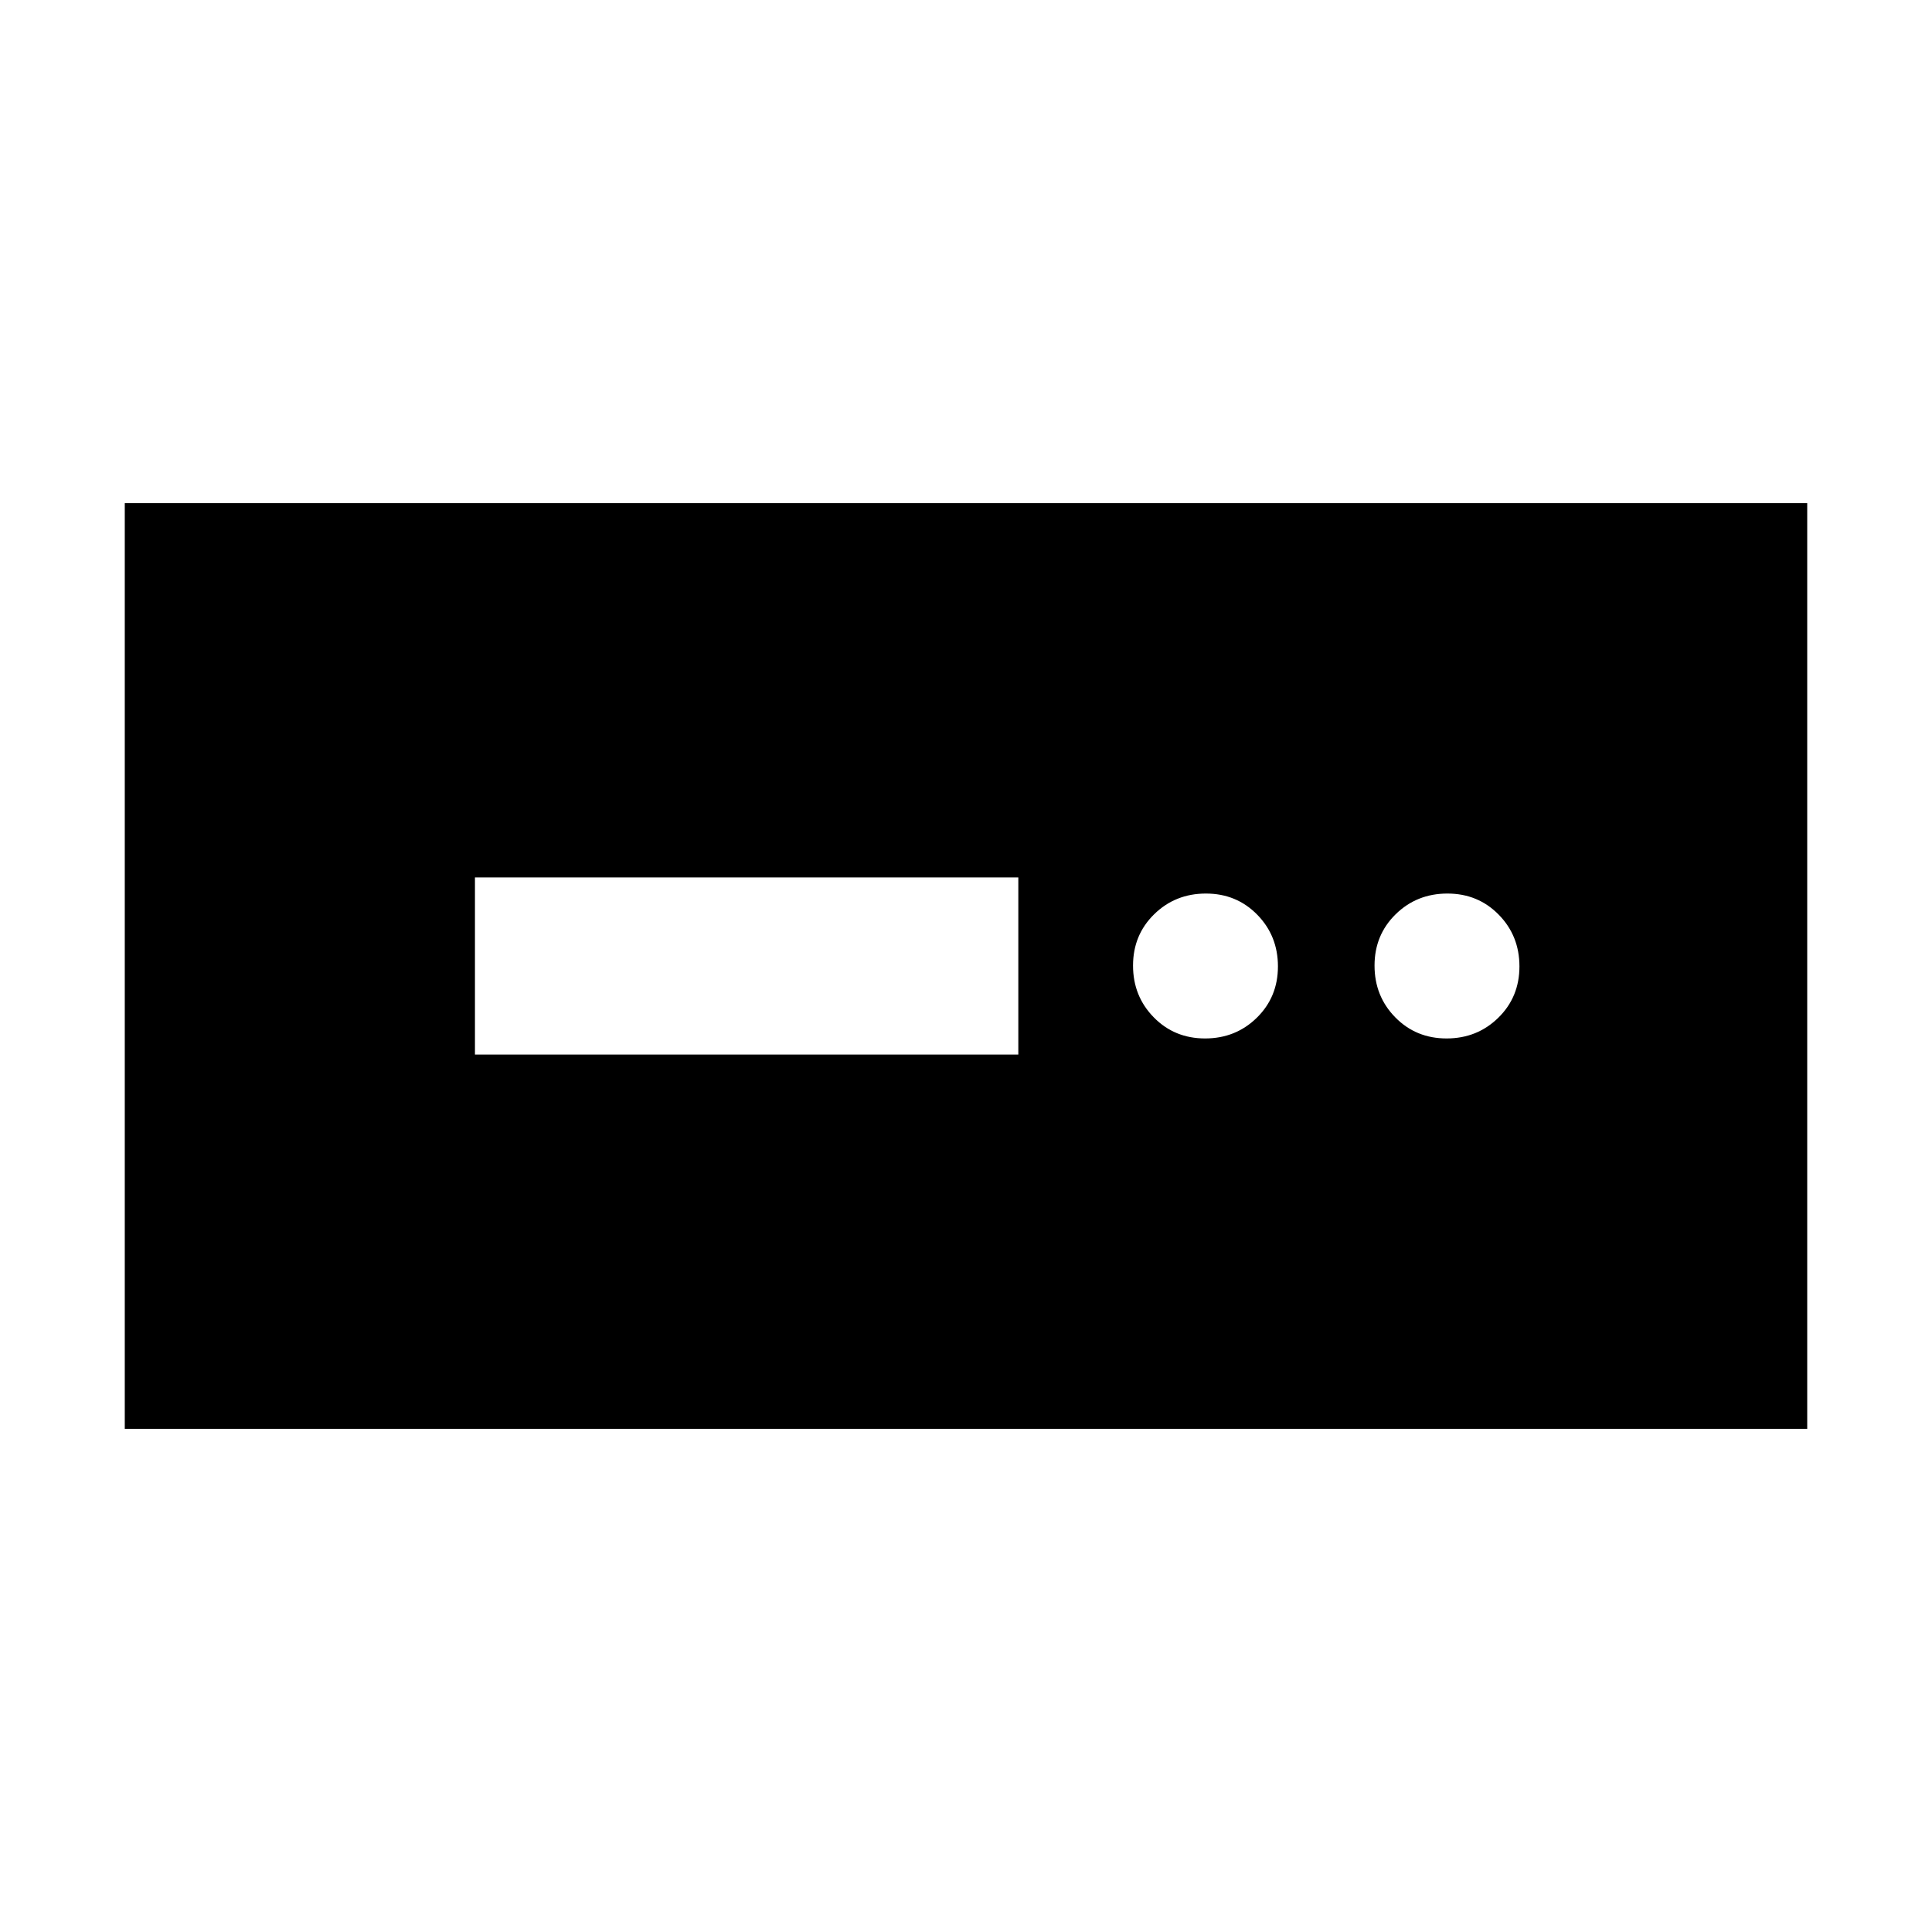 <svg xmlns="http://www.w3.org/2000/svg" height="20" viewBox="0 -960 960 960" width="20"><path d="M62-250v-460h836v460H62Zm174-186h270v-88H236v88Zm362.789-8Q614-444 624.5-454.289q10.5-10.29 10.5-25.5Q635-495 624.711-505.5q-10.29-10.5-25.5-10.5Q584-516 573.5-505.711q-10.5 10.29-10.5 25.5Q563-465 573.289-454.5q10.29 10.5 25.5 10.5Zm120 0Q734-444 744.5-454.289q10.5-10.29 10.5-25.5Q755-495 744.711-505.5q-10.29-10.5-25.5-10.5Q704-516 693.5-505.711q-10.5 10.29-10.5 25.5Q683-465 693.289-454.5q10.29 10.5 25.5 10.5Z"/></svg>